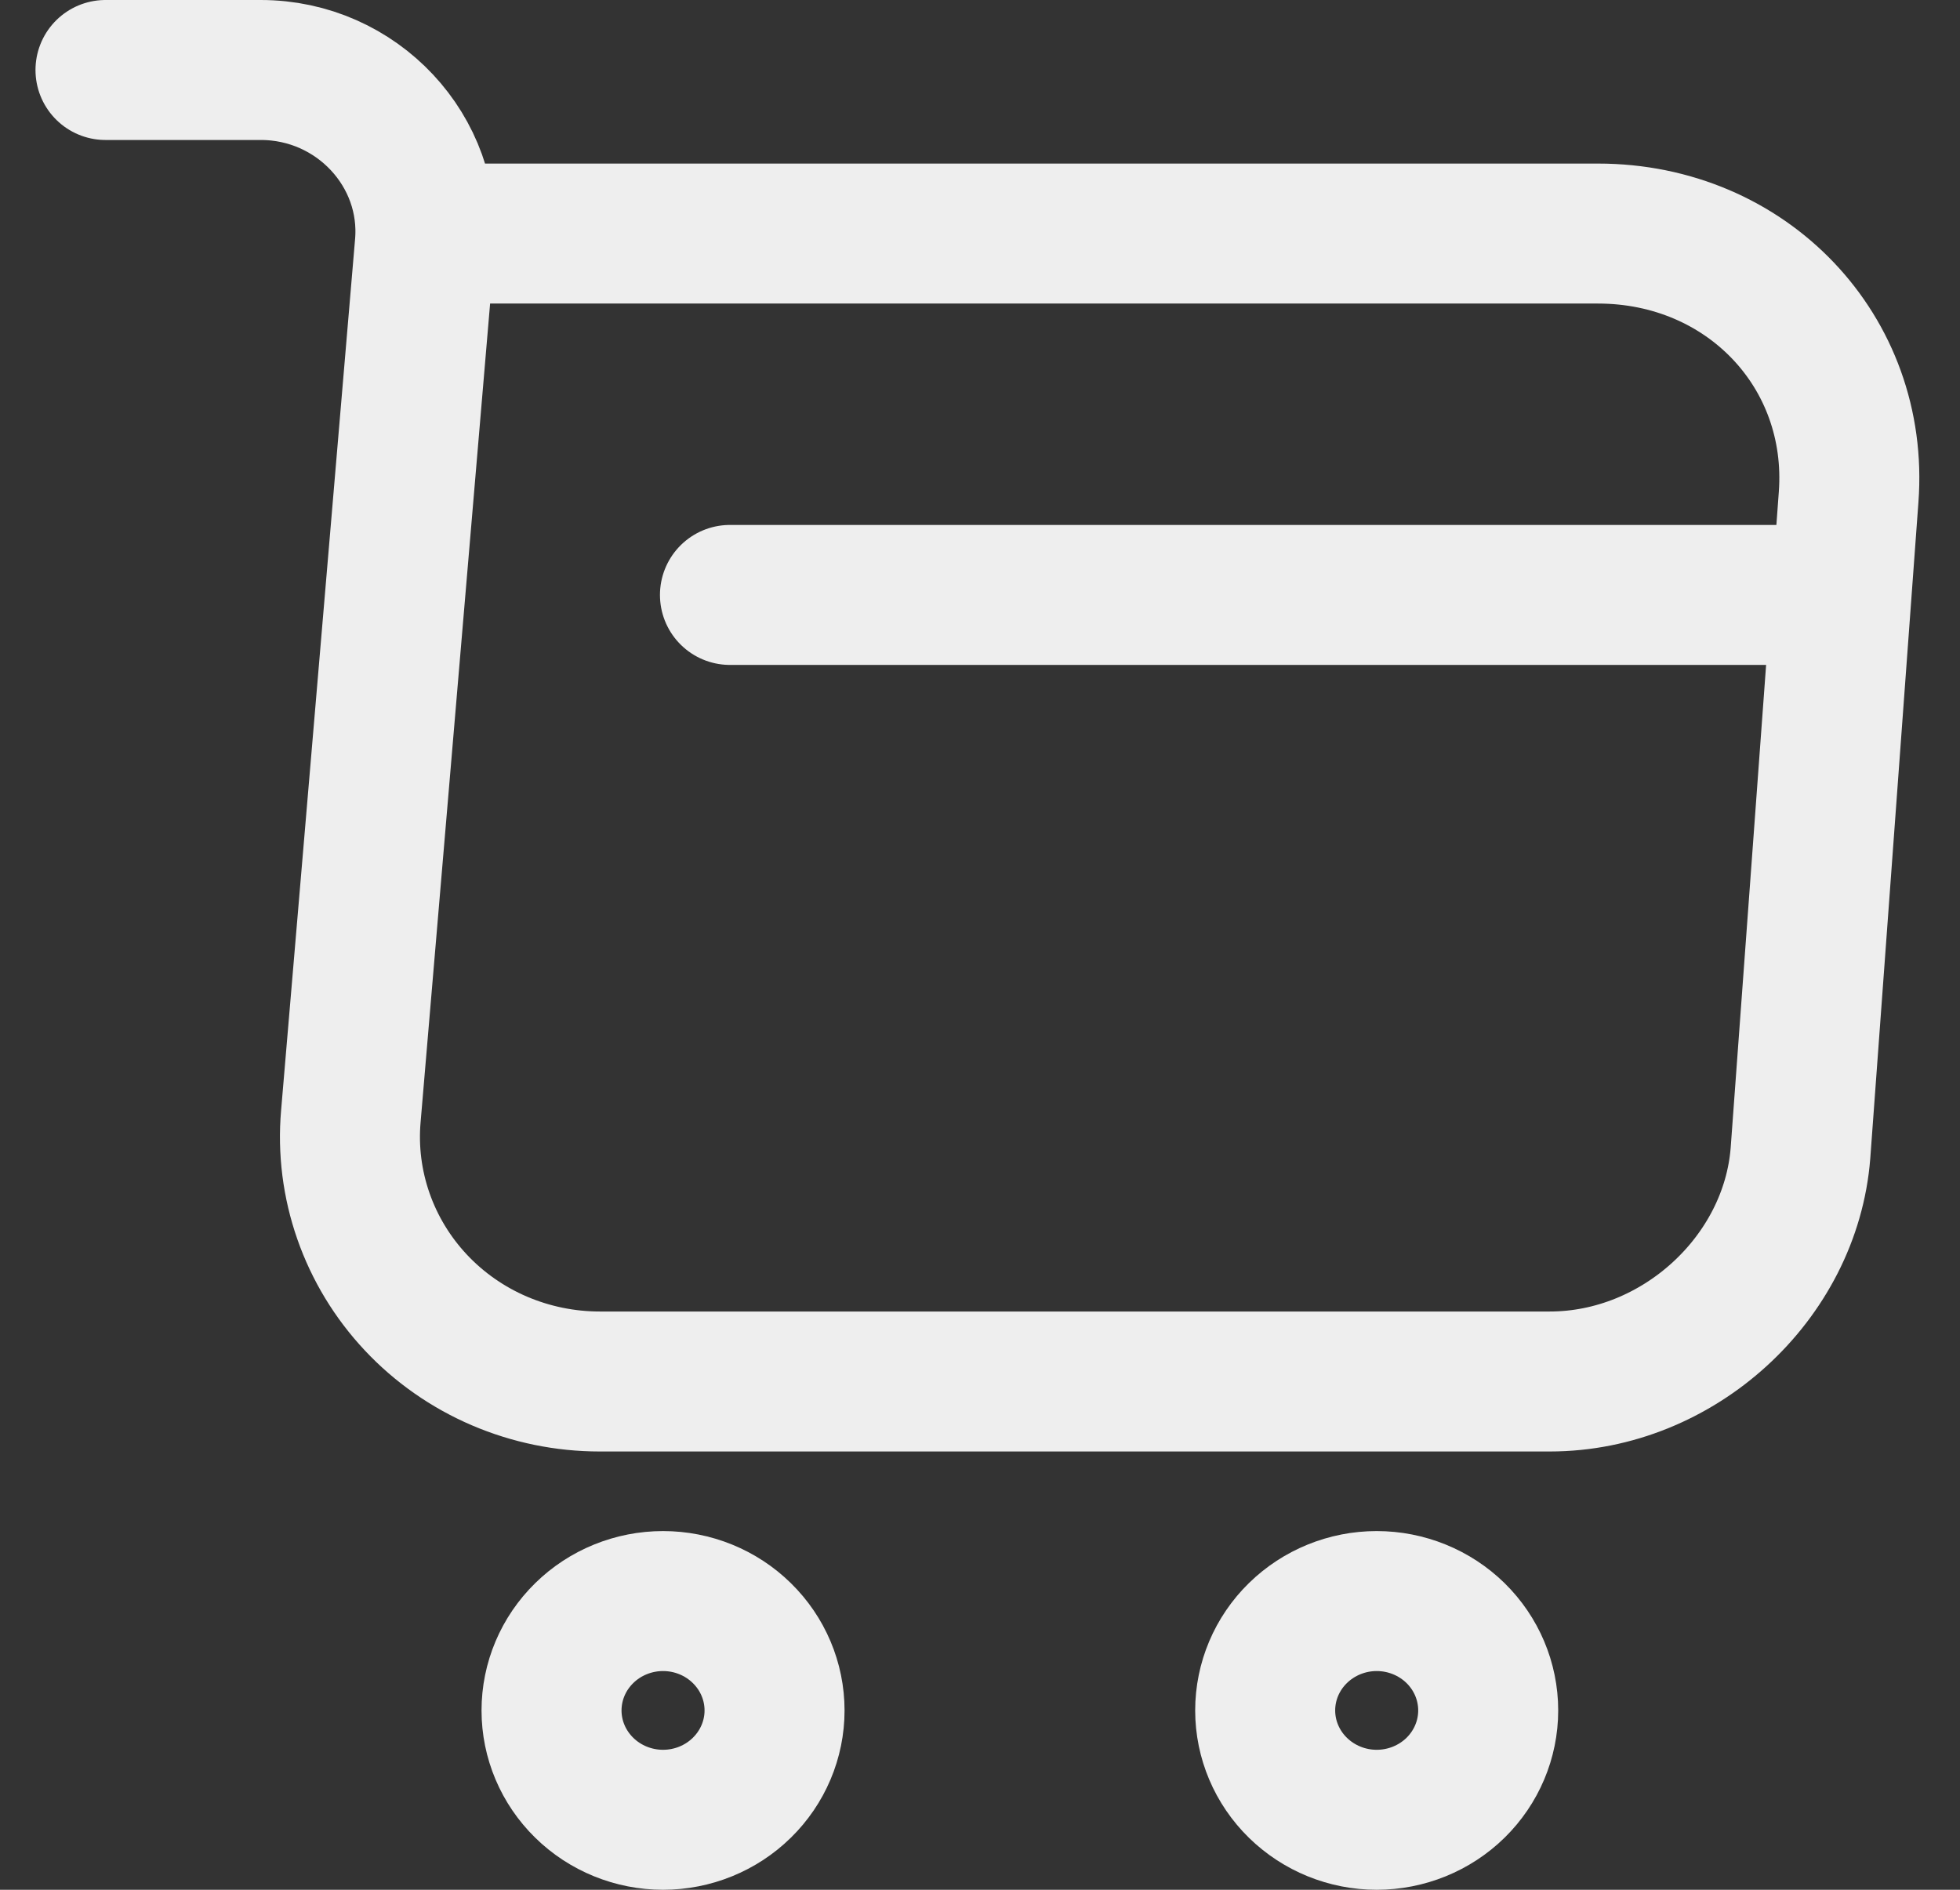 <svg width="28" height="27" viewBox="0 0 28 27" fill="none" xmlns="http://www.w3.org/2000/svg">
<rect x="0" y="0" width="28" height="27" fill="#333333" stroke="none"/>
<path d="M1.507 1H3.725C5.101 1 6.184 2.163 6.069 3.5L5.012 15.95C4.97 16.432 5.032 16.918 5.192 17.376C5.352 17.834 5.607 18.254 5.941 18.61C6.275 18.966 6.681 19.25 7.133 19.444C7.586 19.638 8.074 19.738 8.567 19.738H22.14C23.975 19.738 25.581 18.262 25.721 16.475L26.409 7.1C26.562 5.025 24.956 3.337 22.828 3.337H6.375M10.428 8.5H25.721M19.667 26C20.09 26 20.495 25.835 20.794 25.542C21.092 25.249 21.26 24.852 21.26 24.438C21.26 24.023 21.092 23.626 20.794 23.333C20.495 23.04 20.09 22.875 19.667 22.875C19.245 22.875 18.84 23.04 18.541 23.333C18.242 23.626 18.074 24.023 18.074 24.438C18.074 24.852 18.242 25.249 18.541 25.542C18.84 25.835 19.245 26 19.667 26ZM9.472 26C9.895 26 10.3 25.835 10.598 25.542C10.897 25.249 11.065 24.852 11.065 24.438C11.065 24.023 10.897 23.626 10.598 23.333C10.3 23.04 9.895 22.875 9.472 22.875C9.05 22.875 8.644 23.04 8.346 23.333C8.047 23.626 7.879 24.023 7.879 24.438C7.879 24.852 8.047 25.249 8.346 25.542C8.644 25.835 9.05 26 9.472 26V26Z" stroke="#EEEEEE" stroke-width="2" stroke-miterlimit="10" stroke-linecap="round" stroke-linejoin="round"/>
</svg>
